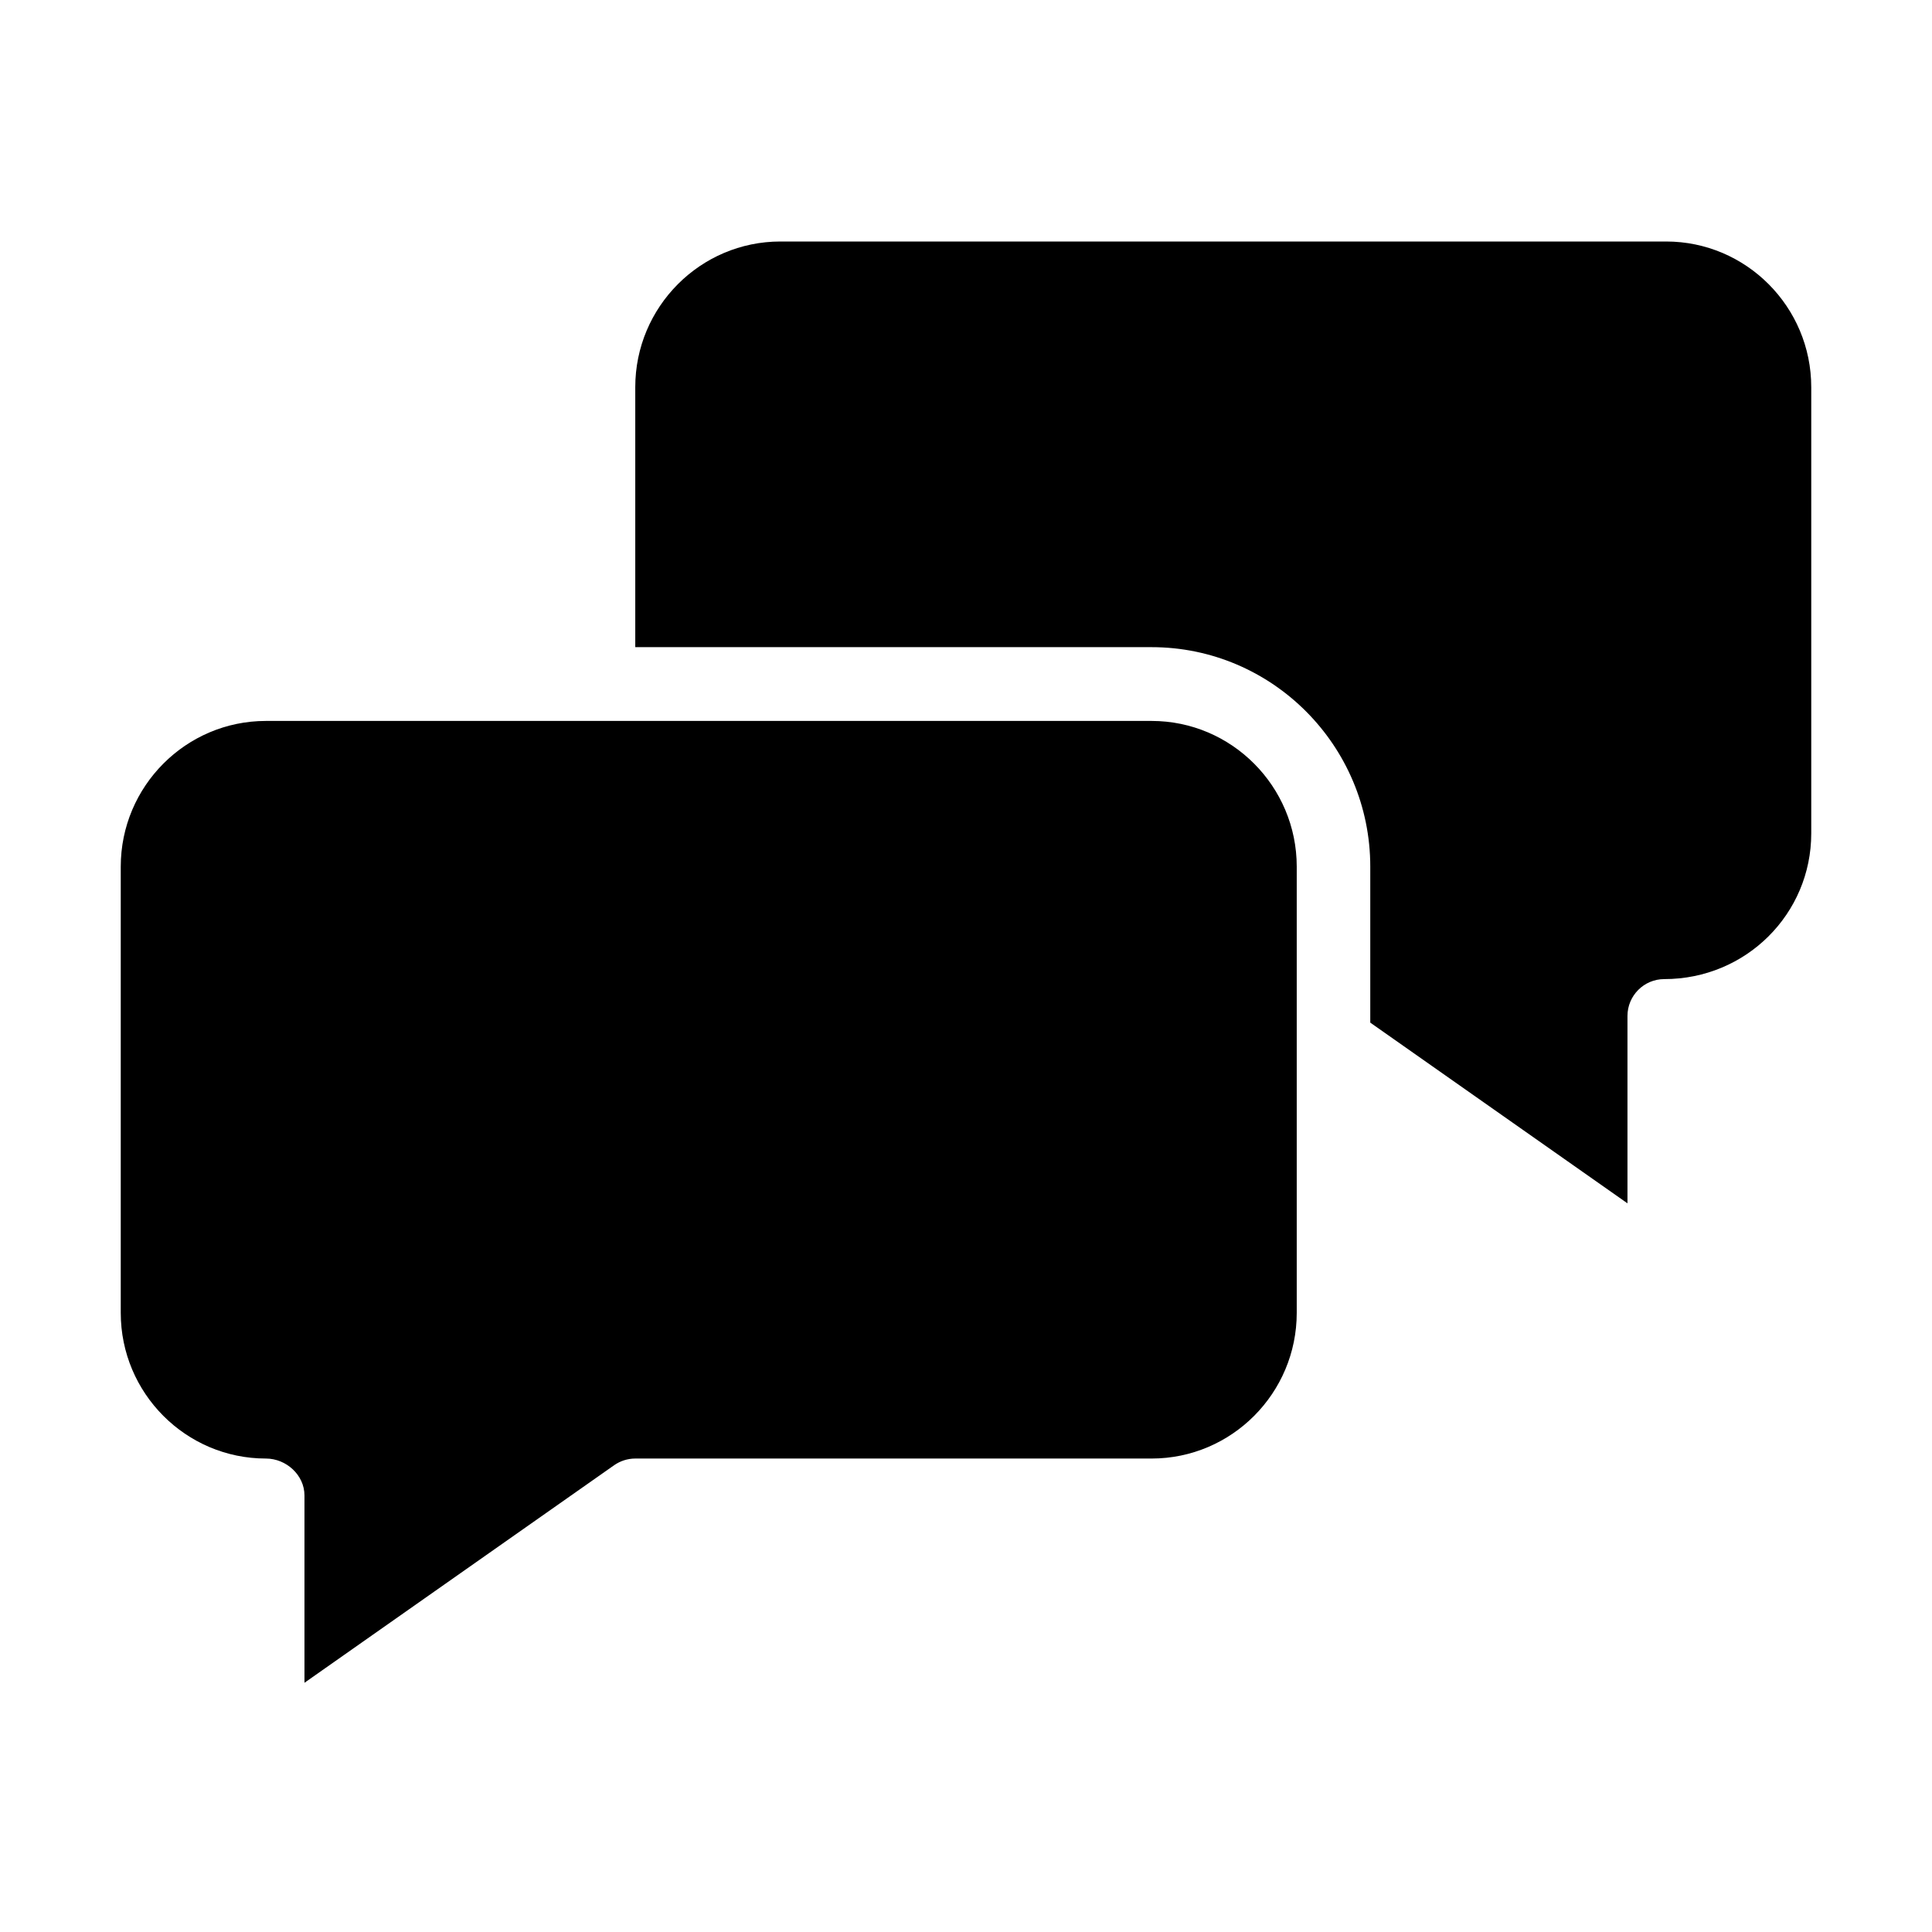 <svg width="32" height="32" viewBox="0 0 32 32" fill="none" xmlns="http://www.w3.org/2000/svg">
<path d="M19.074 11.941C20.399 11.941 21.478 13.024 21.478 14.354V21.745C21.478 23.076 20.399 24.158 19.074 24.158H10.522C10.397 24.158 10.275 24.197 10.173 24.268L5.043 27.872V24.769C5.043 24.432 4.741 24.158 4.404 24.158C3.079 24.158 2 23.076 2 21.745V14.354C2 13.024 3.079 11.941 4.404 11.941H19.074ZM27.596 4C28.921 4 30 5.082 30 6.413V13.804C30 15.135 28.921 16.217 27.565 16.217C27.229 16.217 26.956 16.491 26.956 16.828V19.931L22.696 16.938V14.354C22.696 12.35 21.071 10.719 19.074 10.719H10.522V6.413C10.522 5.082 11.601 4 12.926 4H27.596Z" fill="black"/>
</svg>
